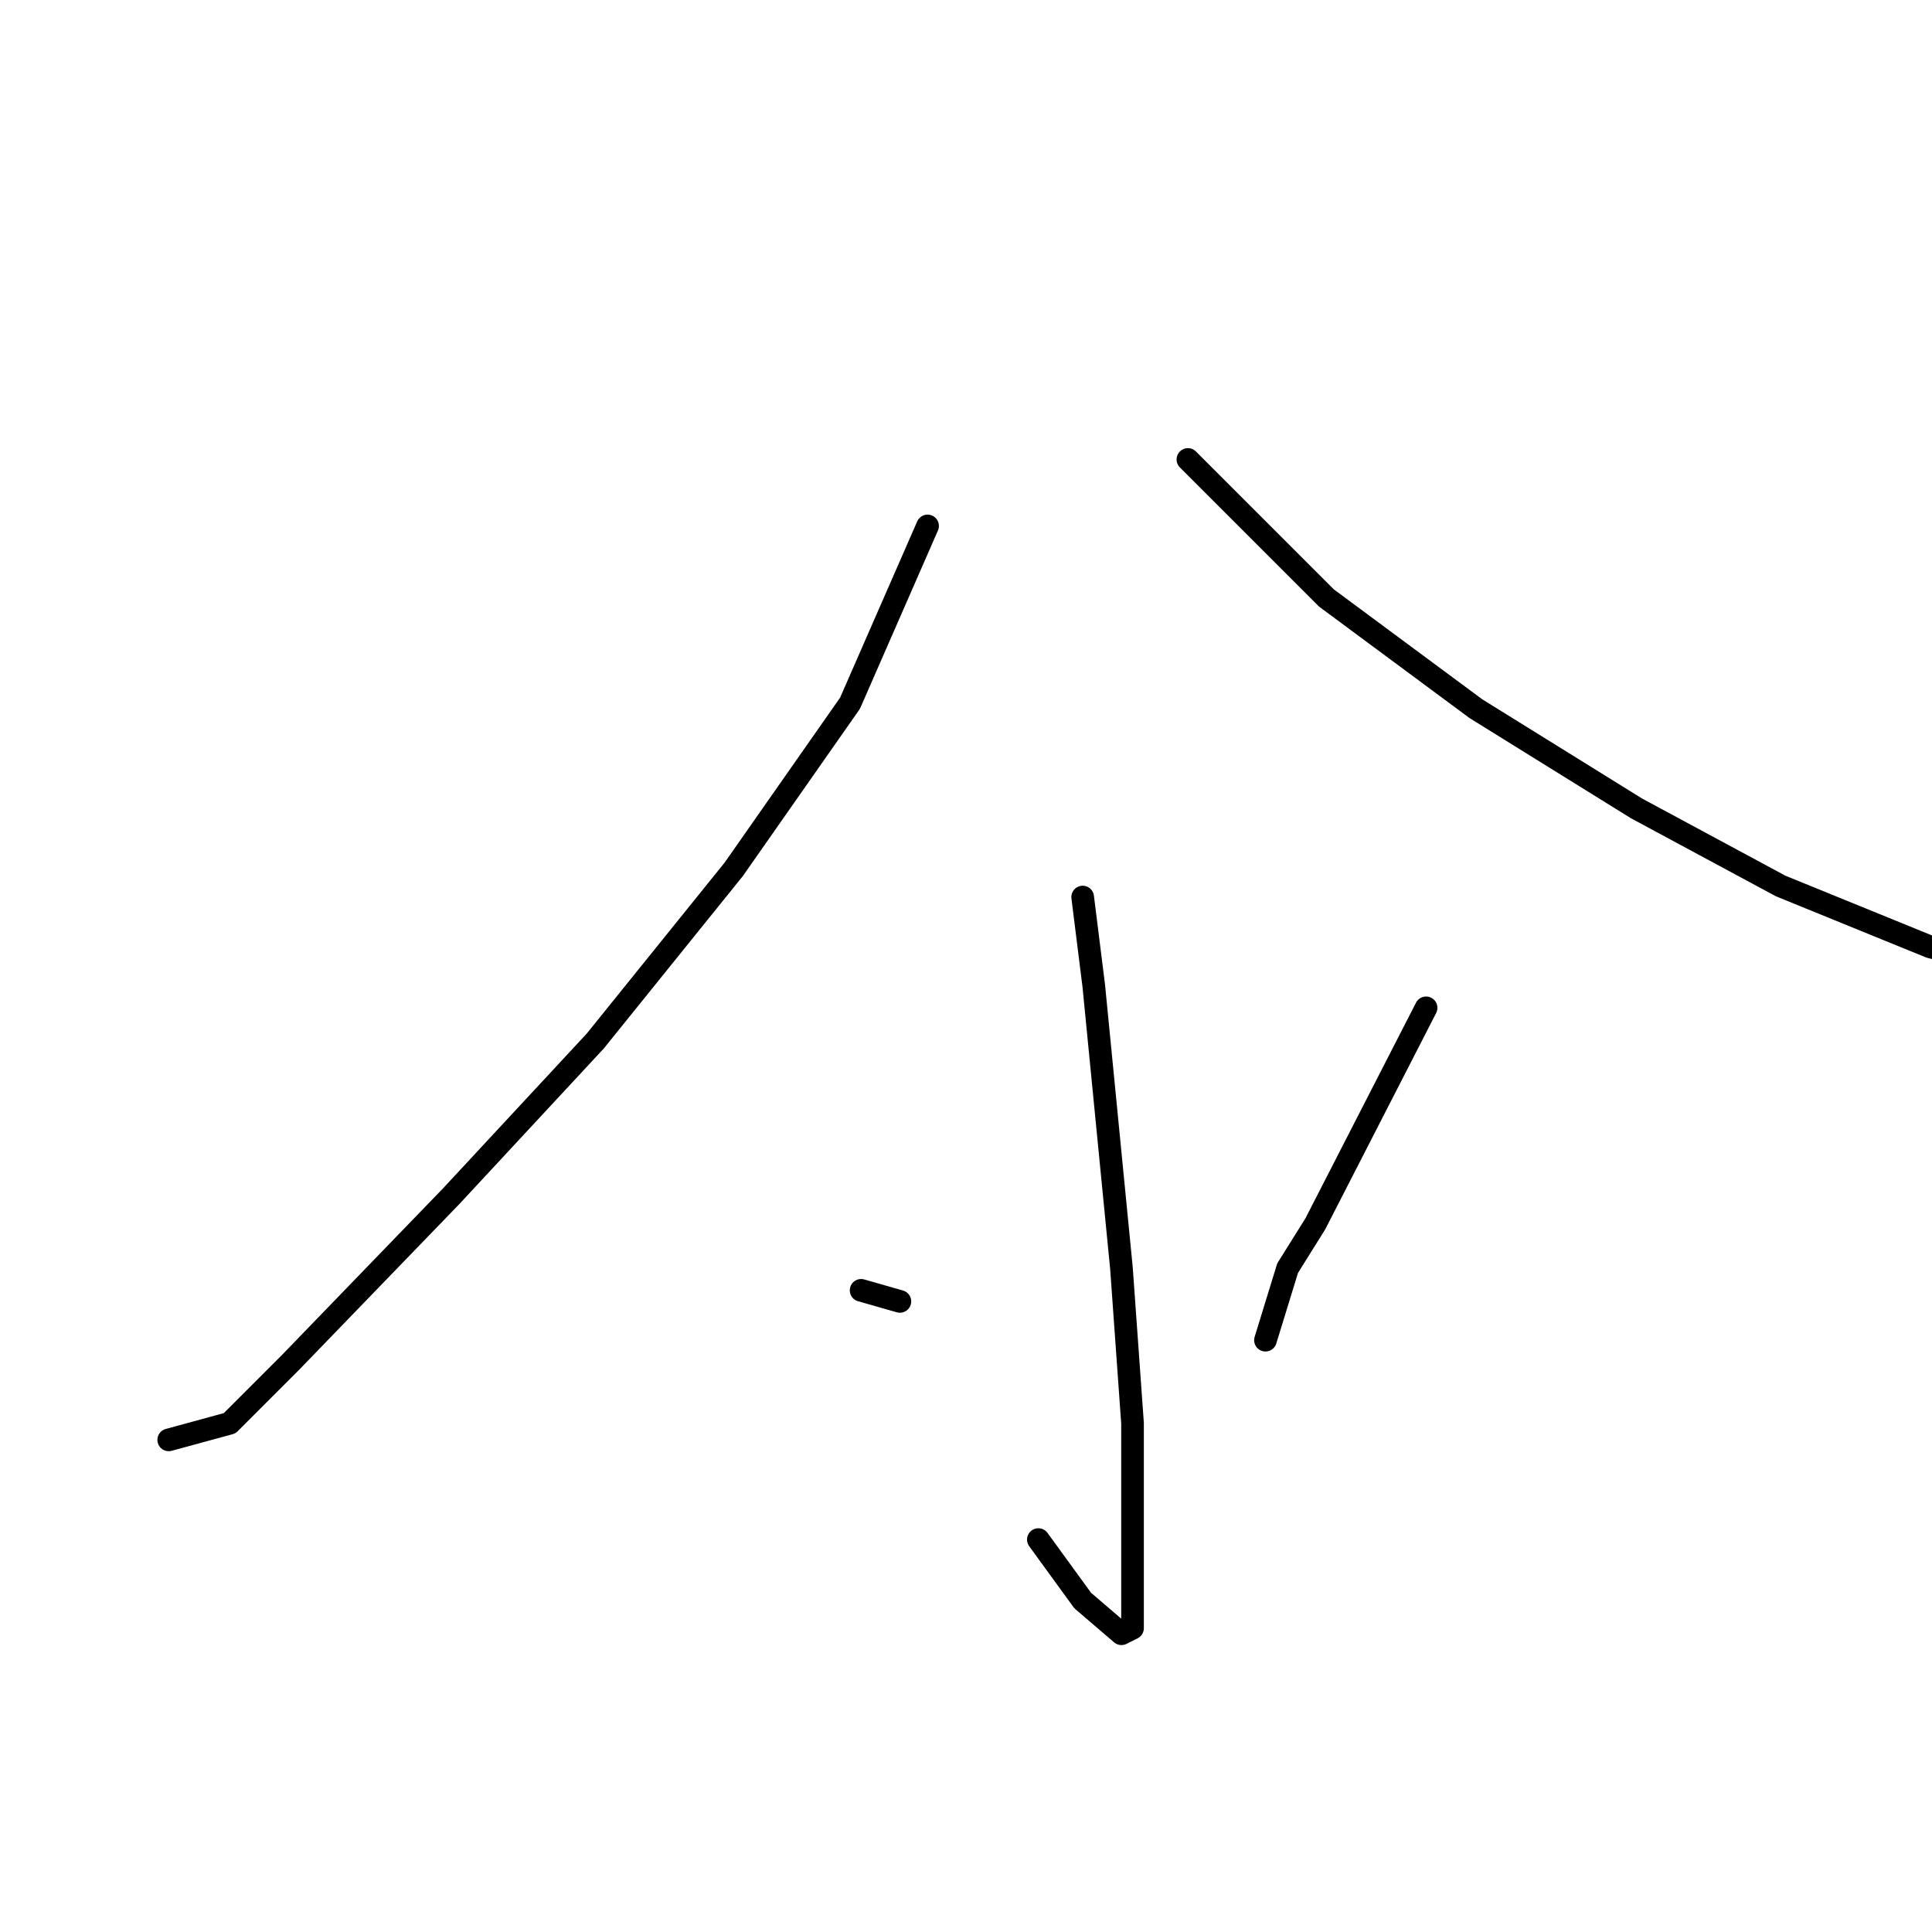 <?xml version="1.0" standalone="no"?>
    <svg width="256" height="256" xmlns="http://www.w3.org/2000/svg" version="1.1">
    <polyline stroke="black" stroke-width="3" stroke-linecap="round" fill="transparent" stroke-linejoin="round" points="122.91 69.689 112.634 93.176 97.221 115.194 78.872 137.947 59.79 158.498 38.505 180.516 30.432 188.59 22.358 190.791 22.358 190.791 " />
        <polyline stroke="black" stroke-width="3" stroke-linecap="round" fill="transparent" stroke-linejoin="round" points="157.405 60.882 175.754 79.231 195.571 93.91 216.855 107.121 235.938 117.396 255.755 125.47 261.626 126.938 265.296 127.672 265.296 127.672 " />
        <polyline stroke="black" stroke-width="3" stroke-linecap="round" fill="transparent" stroke-linejoin="round" points="143.46 118.864 144.928 130.607 148.598 168.039 150.066 188.59 150.066 203.269 150.066 211.342 150.066 215.746 148.598 216.48 143.46 212.076 137.589 204.003 137.589 204.003 " />
        <polyline stroke="black" stroke-width="3" stroke-linecap="round" fill="transparent" stroke-linejoin="round" points="114.102 170.975 119.24 172.443 119.24 172.443 " />
        <polyline stroke="black" stroke-width="3" stroke-linecap="round" fill="transparent" stroke-linejoin="round" points="188.965 133.543 174.286 162.167 170.616 168.039 167.681 177.58 167.681 177.58 " />
        </svg>